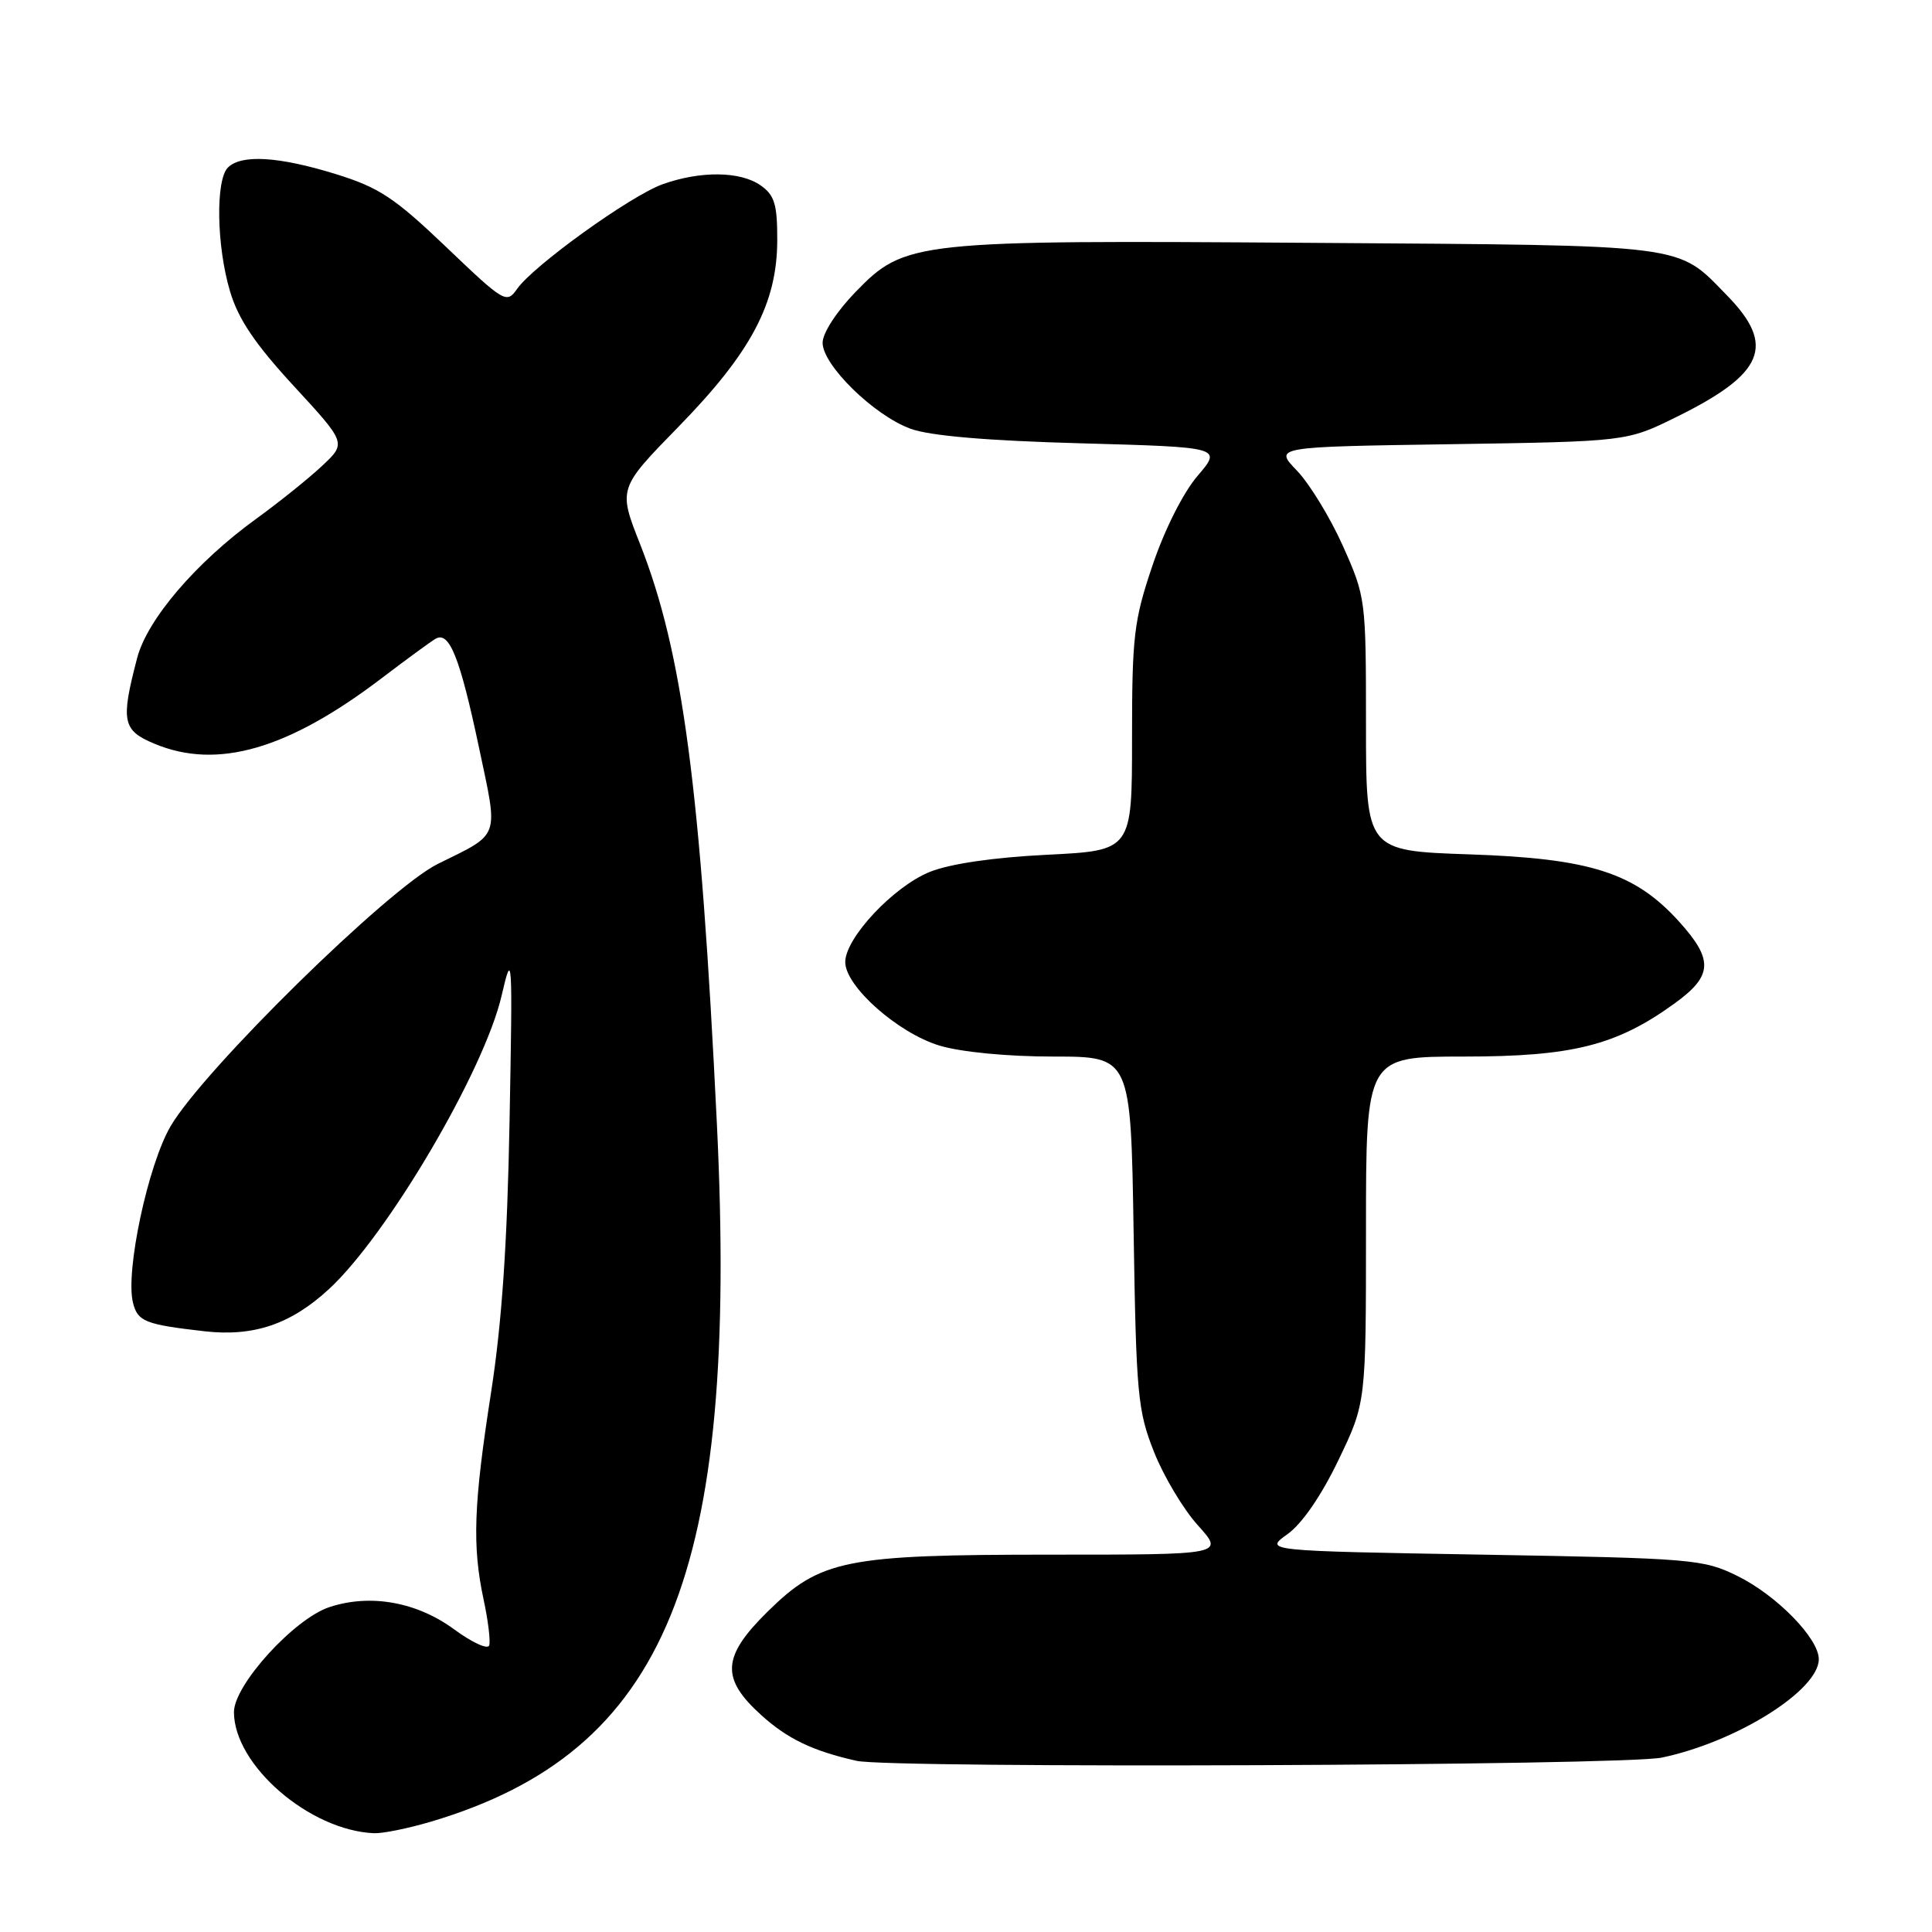 <?xml version="1.0" encoding="UTF-8" standalone="no"?>
<!DOCTYPE svg PUBLIC "-//W3C//DTD SVG 1.1//EN" "http://www.w3.org/Graphics/SVG/1.1/DTD/svg11.dtd" >
<svg xmlns="http://www.w3.org/2000/svg" xmlns:xlink="http://www.w3.org/1999/xlink" version="1.1" viewBox="0 0 256 256">
 <g >
 <path fill="currentColor"
d=" M 57.07 241.39 C 88.32 232.11 97.90 208.73 94.99 148.88 C 92.82 104.23 90.46 86.45 84.82 72.11 C 81.91 64.73 81.91 64.73 89.94 56.51 C 99.55 46.66 102.98 40.18 102.99 31.81 C 103.00 27.05 102.63 25.86 100.78 24.56 C 98.10 22.68 92.82 22.62 87.81 24.41 C 83.59 25.91 70.67 35.20 68.52 38.28 C 67.12 40.27 66.83 40.10 59.12 32.73 C 52.25 26.18 50.23 24.84 44.47 23.06 C 36.93 20.73 31.97 20.43 30.20 22.20 C 28.55 23.85 28.69 32.61 30.48 38.60 C 31.56 42.27 33.78 45.56 38.92 51.14 C 45.90 58.71 45.90 58.71 42.70 61.71 C 40.94 63.37 37.00 66.53 33.94 68.75 C 25.95 74.54 19.50 82.09 18.17 87.20 C 15.98 95.57 16.22 96.78 20.47 98.55 C 28.80 102.03 38.19 99.31 50.70 89.77 C 53.89 87.34 57.04 85.04 57.70 84.65 C 59.53 83.57 60.93 87.06 63.47 99.06 C 66.05 111.26 66.38 110.34 58.00 114.48 C 51.47 117.71 27.00 141.73 22.61 149.22 C 19.61 154.34 16.59 168.50 17.62 172.61 C 18.24 175.11 19.21 175.50 27.10 176.40 C 33.61 177.14 38.53 175.47 43.57 170.83 C 51.35 163.66 64.18 141.85 66.47 131.91 C 67.89 125.78 67.93 126.50 67.52 148.50 C 67.22 164.79 66.50 175.29 65.07 184.50 C 62.75 199.38 62.56 204.84 64.08 211.95 C 64.68 214.73 65.01 217.47 64.82 218.03 C 64.63 218.60 62.55 217.64 60.18 215.90 C 55.23 212.26 49.07 211.16 43.65 212.95 C 38.97 214.50 31.00 223.26 31.00 226.86 C 31.01 233.90 41.03 242.56 49.57 242.91 C 50.71 242.96 54.08 242.27 57.07 241.39 Z  M 220.20 232.89 C 230.07 230.83 241.00 223.98 241.00 219.85 C 241.00 217.09 235.41 211.38 230.21 208.82 C 225.70 206.60 224.28 206.48 196.50 206.00 C 167.50 205.50 167.50 205.50 170.59 203.29 C 172.51 201.93 175.08 198.19 177.34 193.49 C 181.00 185.89 181.00 185.89 181.00 162.95 C 181.00 140.00 181.00 140.00 193.96 140.00 C 208.38 140.00 214.20 138.53 221.89 132.96 C 226.96 129.30 227.07 127.19 222.49 122.12 C 216.63 115.64 210.75 113.75 194.75 113.21 C 181.00 112.74 181.00 112.74 181.00 95.97 C 181.00 79.40 180.96 79.10 177.94 72.34 C 176.26 68.58 173.51 64.09 171.85 62.36 C 168.81 59.21 168.81 59.21 192.18 58.86 C 215.54 58.50 215.54 58.50 222.06 55.29 C 233.77 49.53 235.34 45.80 228.85 39.16 C 222.10 32.26 224.27 32.53 174.00 32.18 C 121.04 31.81 119.94 31.92 113.36 38.69 C 110.86 41.27 109.00 44.13 109.00 45.42 C 109.00 48.38 115.80 55.04 120.65 56.81 C 123.21 57.75 130.78 58.40 143.22 58.74 C 161.93 59.26 161.93 59.26 158.68 63.06 C 156.78 65.28 154.30 70.20 152.72 74.90 C 150.24 82.22 150.00 84.28 150.00 97.82 C 150.00 112.70 150.00 112.70 138.75 113.26 C 131.66 113.61 125.92 114.45 123.23 115.52 C 118.41 117.45 112.00 124.28 112.00 127.48 C 112.00 130.70 118.99 136.89 124.50 138.55 C 127.36 139.41 133.50 140.00 139.58 140.00 C 149.84 140.00 149.84 140.00 150.21 163.25 C 150.55 184.76 150.75 186.94 152.91 192.38 C 154.19 195.62 156.81 200.00 158.74 202.13 C 162.23 206.00 162.23 206.00 139.30 206.00 C 111.95 206.00 108.71 206.65 101.68 213.58 C 95.66 219.52 95.49 222.40 100.87 227.26 C 104.36 230.42 107.69 232.01 113.50 233.32 C 118.11 234.35 215.06 233.97 220.20 232.89 Z "/>
</g>
</svg>